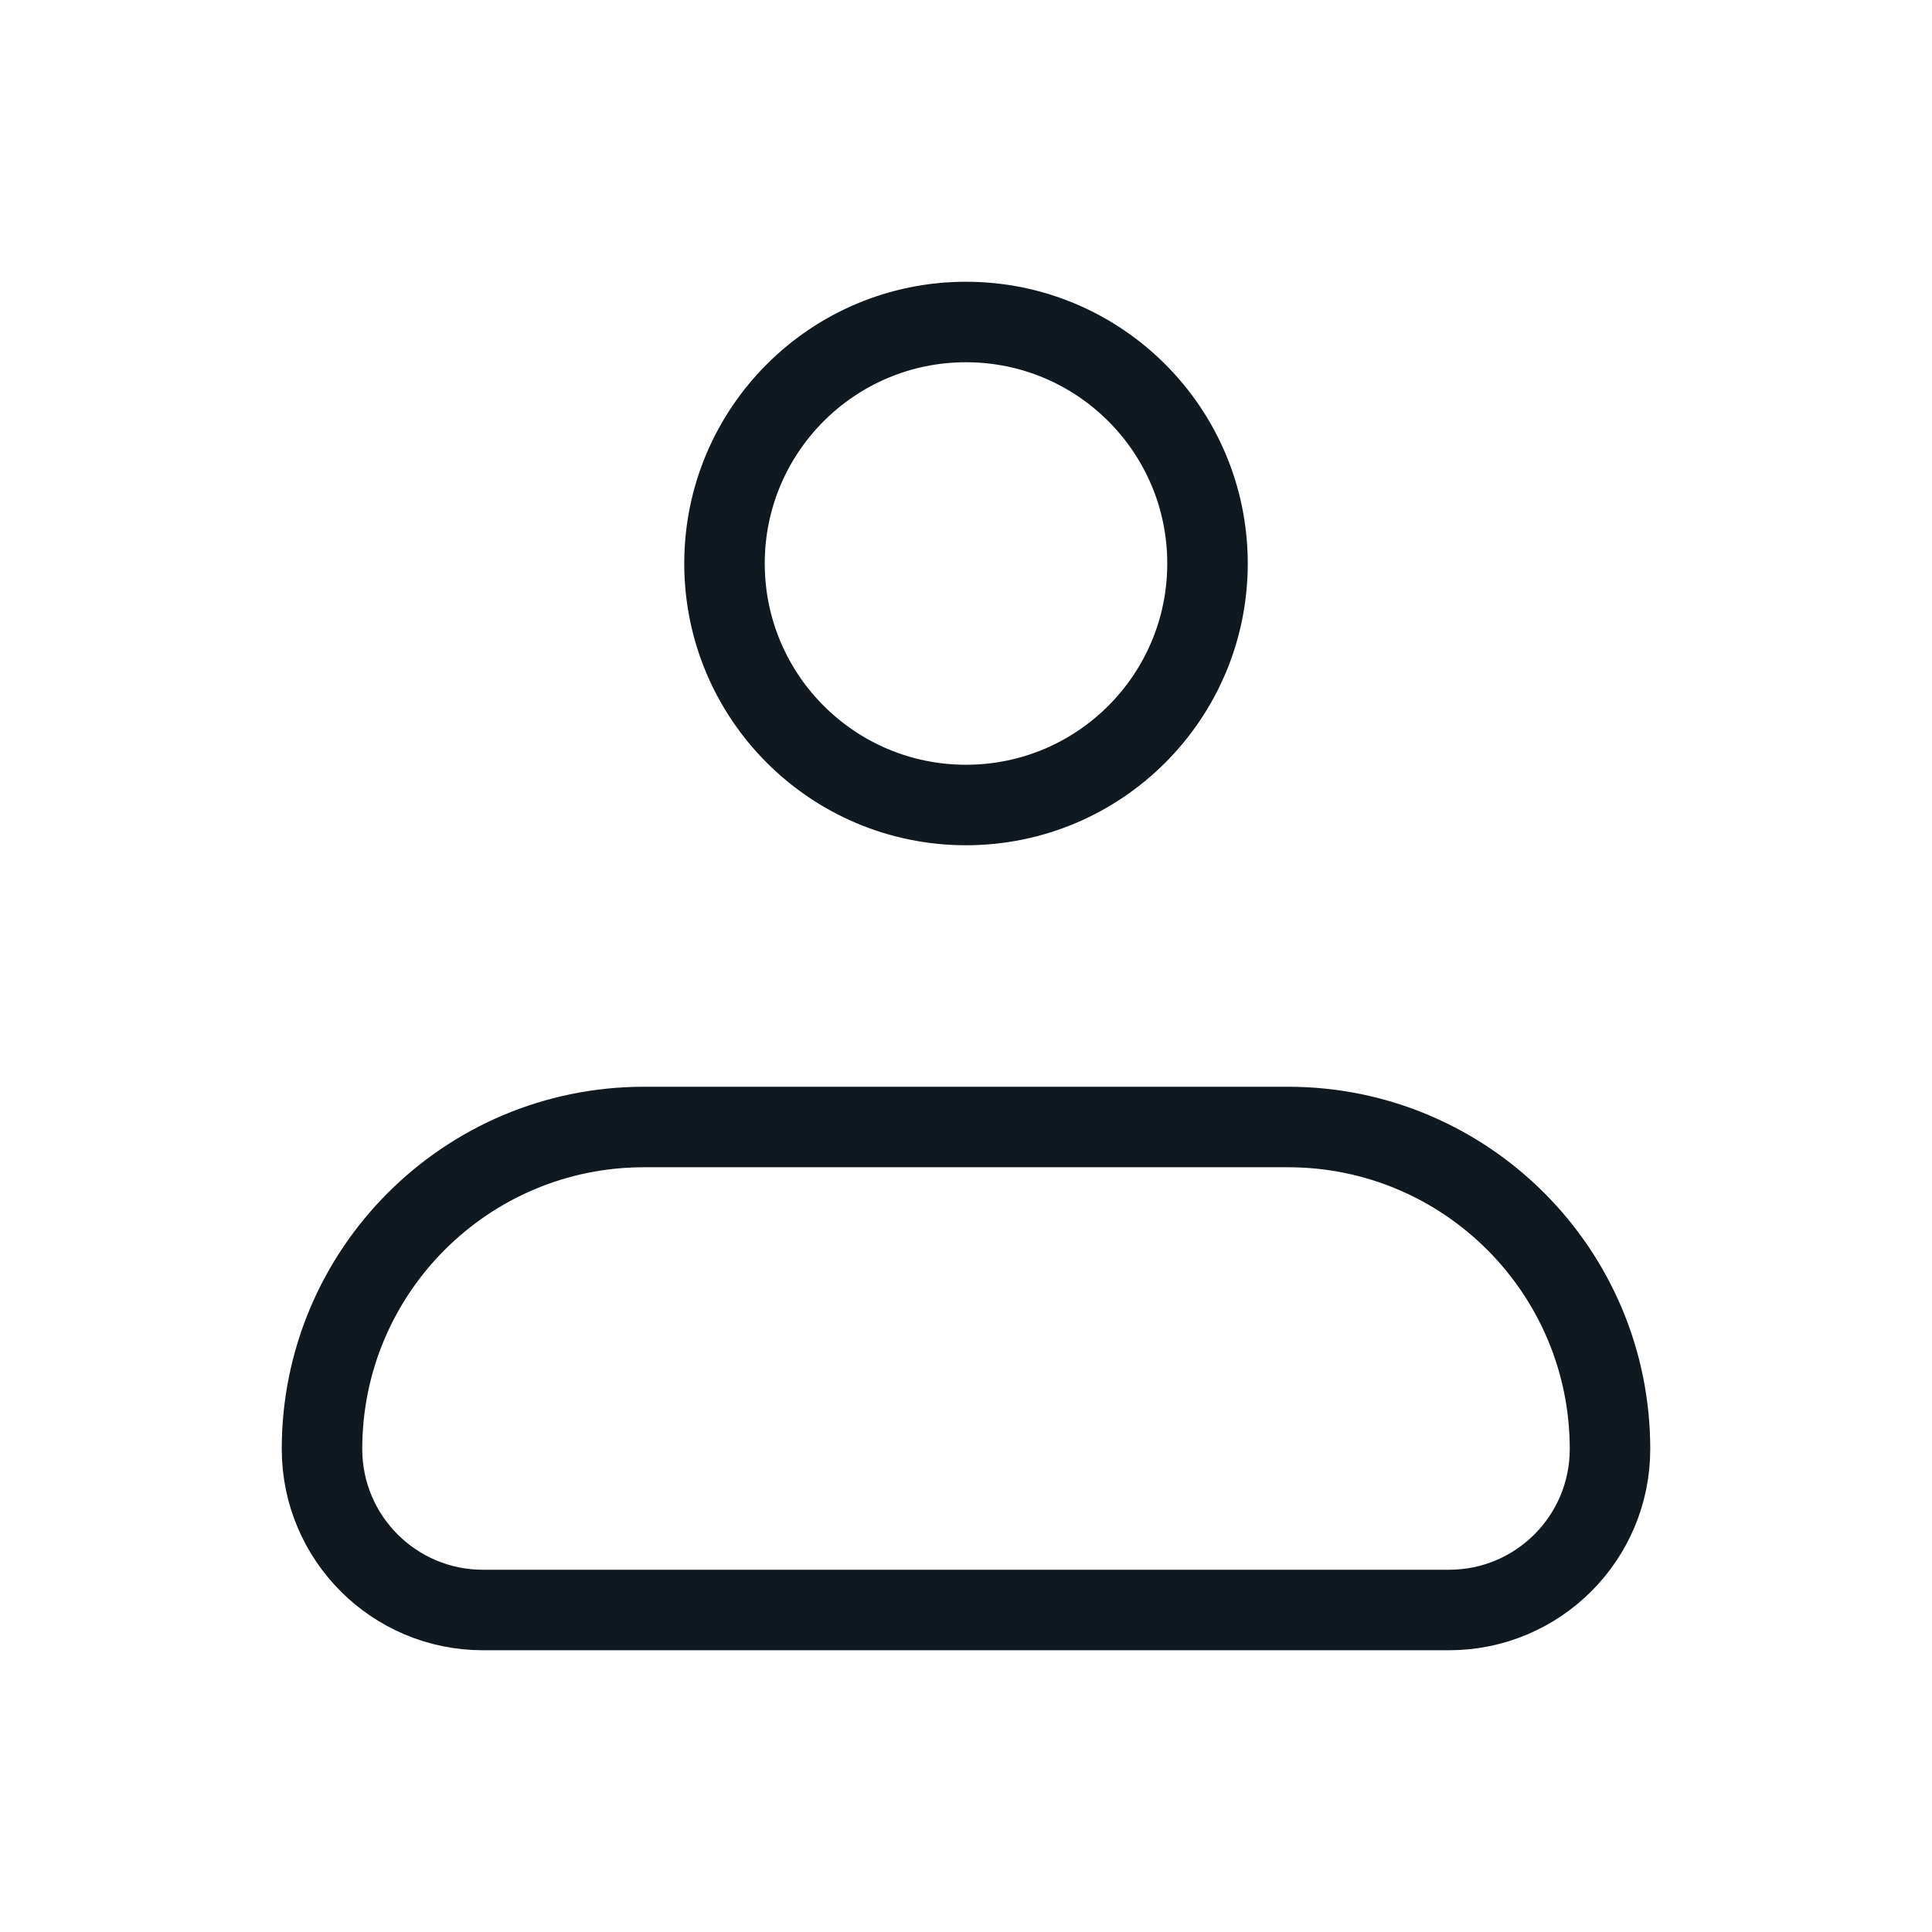 <svg width="24" height="24" viewBox="0 0 24 24" fill="none" xmlns="http://www.w3.org/2000/svg">
<g clip-path="url(#clip0_6609_15478)">
<path d="M4 18C4 15.791 5.791 14 8 14H16C18.209 14 20 15.791 20 18V18C20 19.105 19.105 20 18 20H6C4.895 20 4 19.105 4 18V18Z" stroke="#101820" stroke-linejoin="round"/>
<circle cx="12" cy="7" r="3" stroke="#101820"/>
</g>
<defs>
<clipPath id="clip0_6609_15478">
<rect width="24" height="24" fill="white"/>
</clipPath>
</defs>
</svg>
